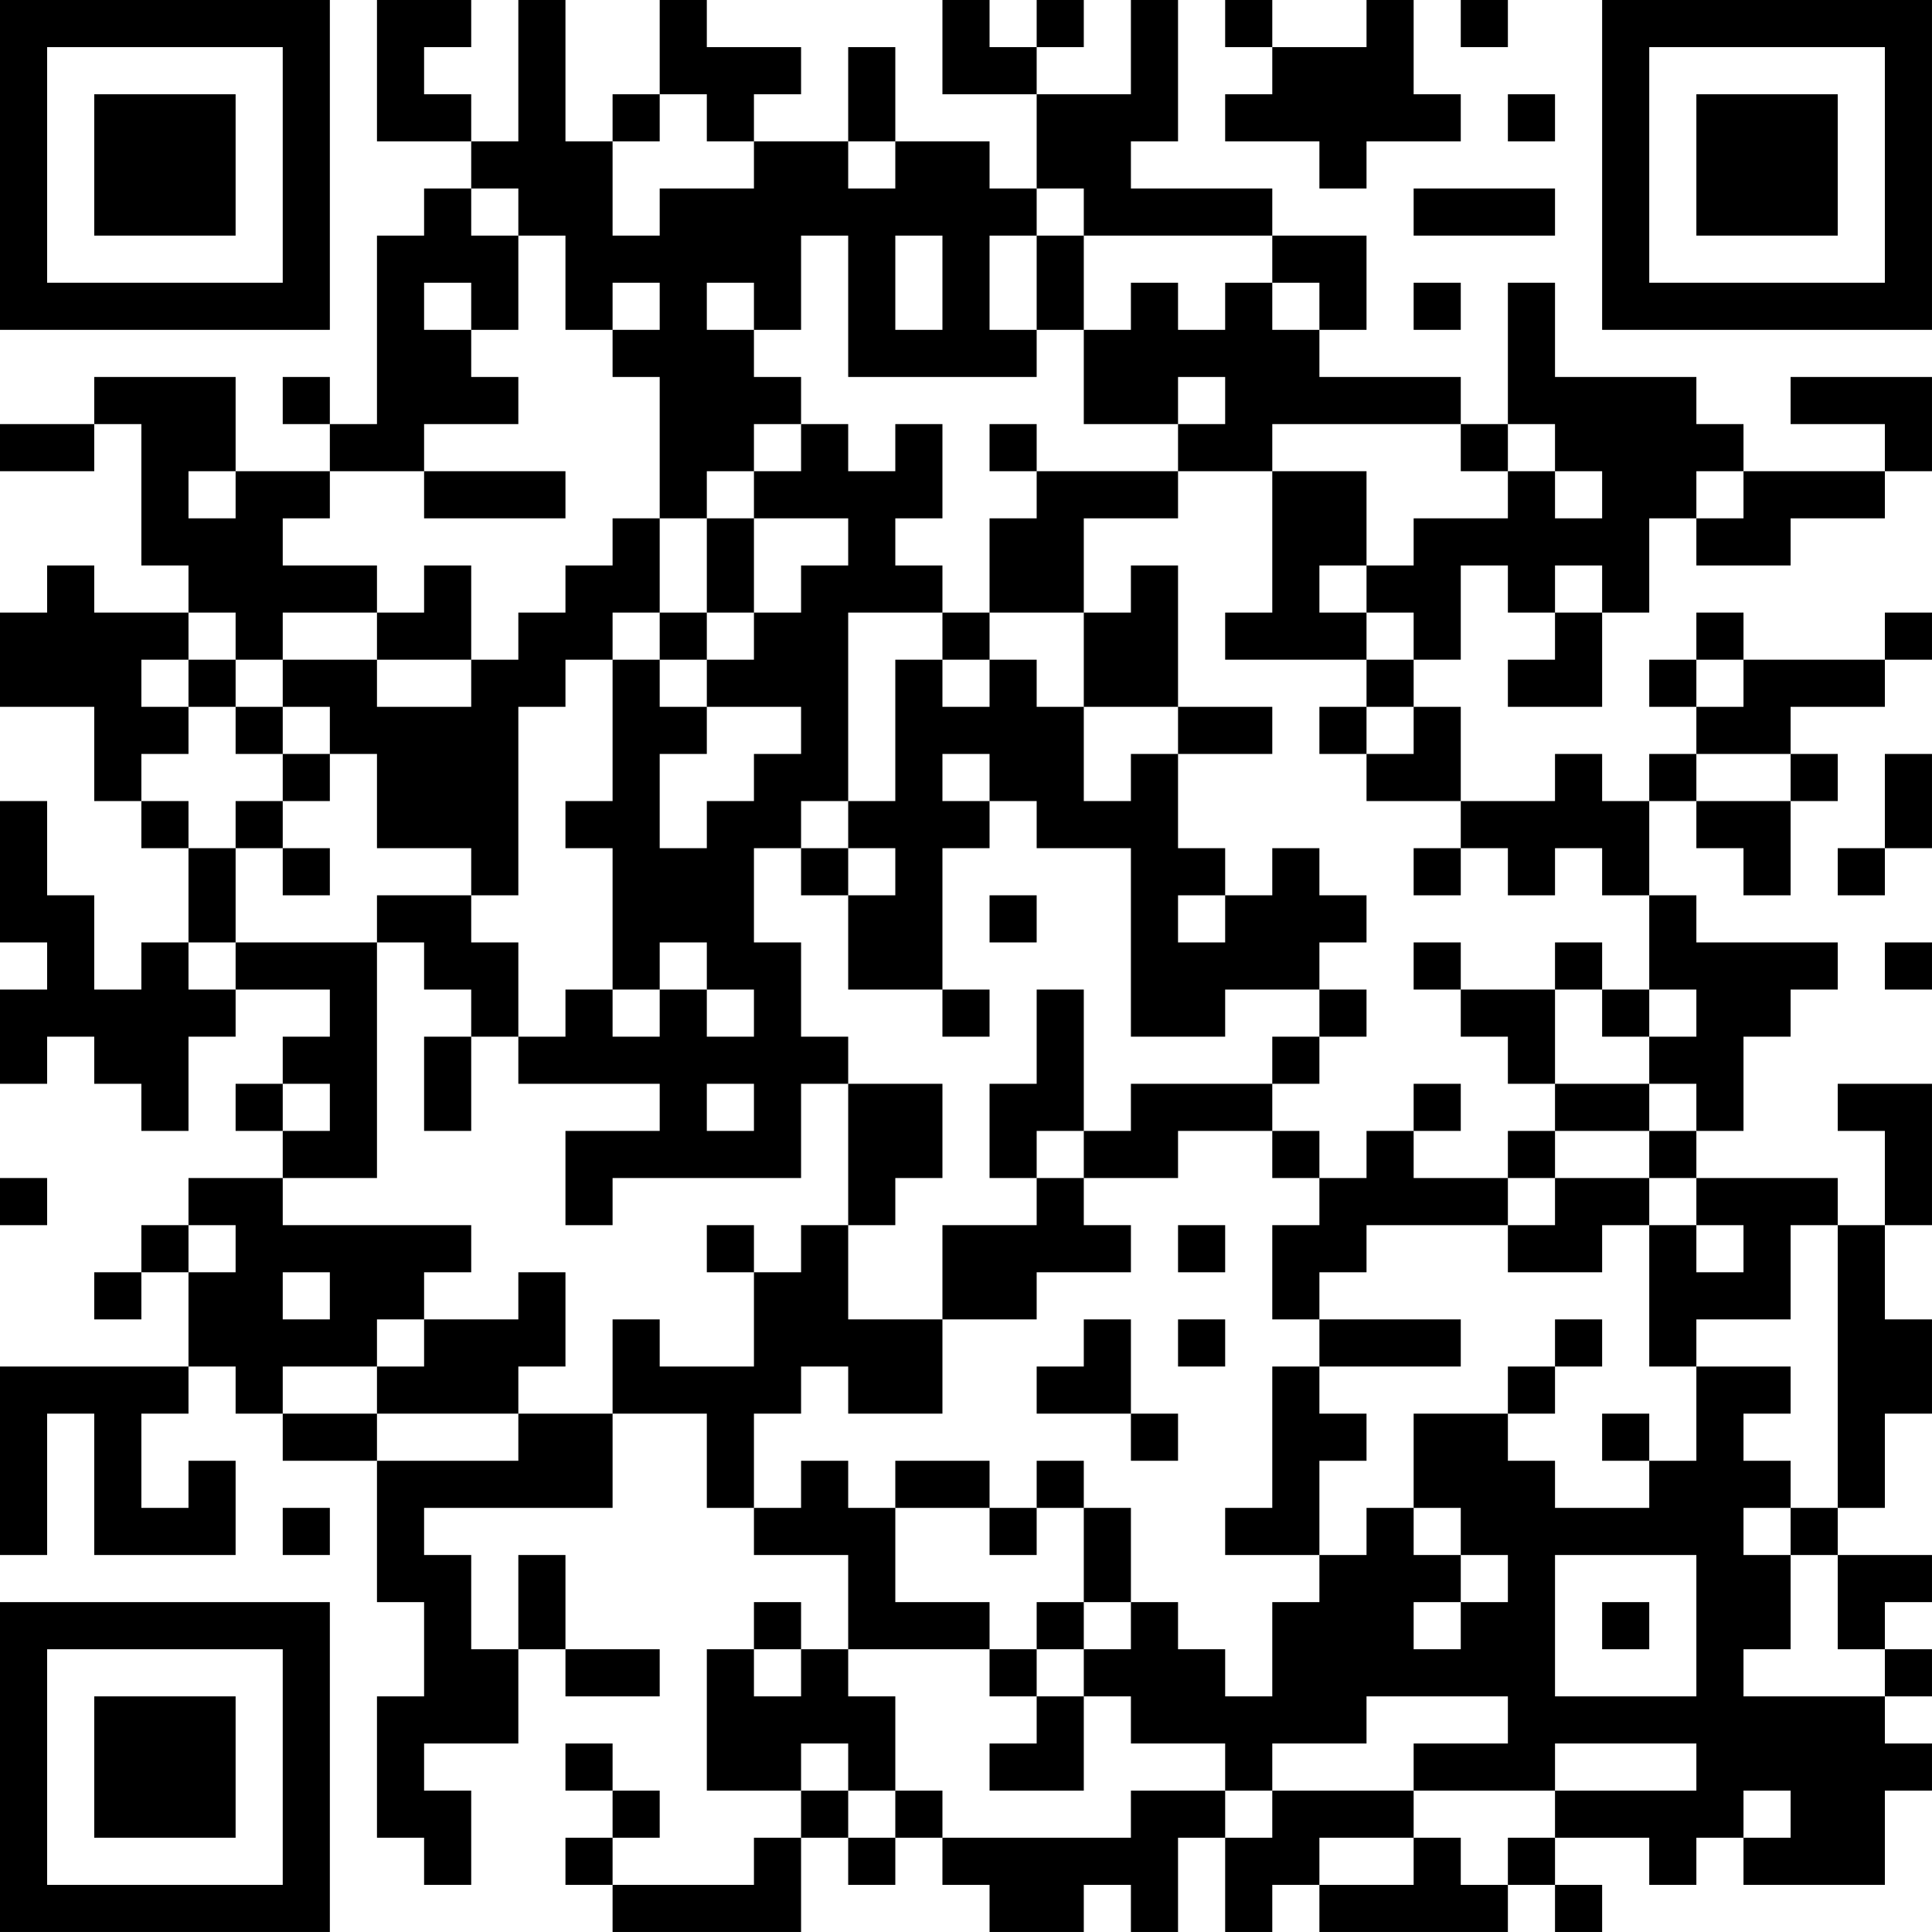 <?xml version="1.0" encoding="UTF-8"?>
<svg xmlns="http://www.w3.org/2000/svg" version="1.1" width="200" height="200" viewBox="0 0 200 200"><rect x="0" y="0" width="200" height="200" fill="#ffffff"/><g transform="scale(4.878)"><g transform="translate(0,0)"><path fill-rule="evenodd" d="M8 0L8 3L10 3L10 4L9 4L9 5L8 5L8 9L7 9L7 8L6 8L6 9L7 9L7 10L5 10L5 8L2 8L2 9L0 9L0 10L2 10L2 9L3 9L3 12L4 12L4 13L2 13L2 12L1 12L1 13L0 13L0 15L2 15L2 17L3 17L3 18L4 18L4 20L3 20L3 21L2 21L2 19L1 19L1 17L0 17L0 20L1 20L1 21L0 21L0 23L1 23L1 22L2 22L2 23L3 23L3 24L4 24L4 22L5 22L5 21L7 21L7 22L6 22L6 23L5 23L5 24L6 24L6 25L4 25L4 26L3 26L3 27L2 27L2 28L3 28L3 27L4 27L4 29L0 29L0 33L1 33L1 30L2 30L2 33L5 33L5 31L4 31L4 32L3 32L3 30L4 30L4 29L5 29L5 30L6 30L6 31L8 31L8 34L9 34L9 36L8 36L8 39L9 39L9 40L10 40L10 38L9 38L9 37L11 37L11 35L12 35L12 36L14 36L14 35L12 35L12 33L11 33L11 35L10 35L10 33L9 33L9 32L13 32L13 30L15 30L15 32L16 32L16 33L18 33L18 35L17 35L17 34L16 34L16 35L15 35L15 38L17 38L17 39L16 39L16 40L13 40L13 39L14 39L14 38L13 38L13 37L12 37L12 38L13 38L13 39L12 39L12 40L13 40L13 41L17 41L17 39L18 39L18 40L19 40L19 39L20 39L20 40L21 40L21 41L23 41L23 40L24 40L24 41L25 41L25 39L26 39L26 41L27 41L27 40L28 40L28 41L32 41L32 40L33 40L33 41L34 41L34 40L33 40L33 39L35 39L35 40L36 40L36 39L37 39L37 40L40 40L40 38L41 38L41 37L40 37L40 36L41 36L41 35L40 35L40 34L41 34L41 33L39 33L39 32L40 32L40 30L41 30L41 28L40 28L40 26L41 26L41 23L39 23L39 24L40 24L40 26L39 26L39 25L36 25L36 24L37 24L37 22L38 22L38 21L39 21L39 20L36 20L36 19L35 19L35 17L36 17L36 18L37 18L37 19L38 19L38 17L39 17L39 16L38 16L38 15L40 15L40 14L41 14L41 13L40 13L40 14L37 14L37 13L36 13L36 14L35 14L35 15L36 15L36 16L35 16L35 17L34 17L34 16L33 16L33 17L31 17L31 15L30 15L30 14L31 14L31 12L32 12L32 13L33 13L33 14L32 14L32 15L34 15L34 13L35 13L35 11L36 11L36 12L38 12L38 11L40 11L40 10L41 10L41 8L38 8L38 9L40 9L40 10L37 10L37 9L36 9L36 8L33 8L33 6L32 6L32 9L31 9L31 8L28 8L28 7L29 7L29 5L27 5L27 4L24 4L24 3L25 3L25 0L24 0L24 2L22 2L22 1L23 1L23 0L22 0L22 1L21 1L21 0L20 0L20 2L22 2L22 4L21 4L21 3L19 3L19 1L18 1L18 3L16 3L16 2L17 2L17 1L15 1L15 0L14 0L14 2L13 2L13 3L12 3L12 0L11 0L11 3L10 3L10 2L9 2L9 1L10 1L10 0ZM26 0L26 1L27 1L27 2L26 2L26 3L28 3L28 4L29 4L29 3L31 3L31 2L30 2L30 0L29 0L29 1L27 1L27 0ZM31 0L31 1L32 1L32 0ZM14 2L14 3L13 3L13 5L14 5L14 4L16 4L16 3L15 3L15 2ZM32 2L32 3L33 3L33 2ZM18 3L18 4L19 4L19 3ZM10 4L10 5L11 5L11 7L10 7L10 6L9 6L9 7L10 7L10 8L11 8L11 9L9 9L9 10L7 10L7 11L6 11L6 12L8 12L8 13L6 13L6 14L5 14L5 13L4 13L4 14L3 14L3 15L4 15L4 16L3 16L3 17L4 17L4 18L5 18L5 20L4 20L4 21L5 21L5 20L8 20L8 25L6 25L6 26L10 26L10 27L9 27L9 28L8 28L8 29L6 29L6 30L8 30L8 31L11 31L11 30L13 30L13 28L14 28L14 29L16 29L16 27L17 27L17 26L18 26L18 28L20 28L20 30L18 30L18 29L17 29L17 30L16 30L16 32L17 32L17 31L18 31L18 32L19 32L19 34L21 34L21 35L18 35L18 36L19 36L19 38L18 38L18 37L17 37L17 38L18 38L18 39L19 39L19 38L20 38L20 39L24 39L24 38L26 38L26 39L27 39L27 38L30 38L30 39L28 39L28 40L30 40L30 39L31 39L31 40L32 40L32 39L33 39L33 38L36 38L36 37L33 37L33 38L30 38L30 37L32 37L32 36L29 36L29 37L27 37L27 38L26 38L26 37L24 37L24 36L23 36L23 35L24 35L24 34L25 34L25 35L26 35L26 36L27 36L27 34L28 34L28 33L29 33L29 32L30 32L30 33L31 33L31 34L30 34L30 35L31 35L31 34L32 34L32 33L31 33L31 32L30 32L30 30L32 30L32 31L33 31L33 32L35 32L35 31L36 31L36 29L38 29L38 30L37 30L37 31L38 31L38 32L37 32L37 33L38 33L38 35L37 35L37 36L40 36L40 35L39 35L39 33L38 33L38 32L39 32L39 26L38 26L38 28L36 28L36 29L35 29L35 26L36 26L36 27L37 27L37 26L36 26L36 25L35 25L35 24L36 24L36 23L35 23L35 22L36 22L36 21L35 21L35 19L34 19L34 18L33 18L33 19L32 19L32 18L31 18L31 17L29 17L29 16L30 16L30 15L29 15L29 14L30 14L30 13L29 13L29 12L30 12L30 11L32 11L32 10L33 10L33 11L34 11L34 10L33 10L33 9L32 9L32 10L31 10L31 9L27 9L27 10L25 10L25 9L26 9L26 8L25 8L25 9L23 9L23 7L24 7L24 6L25 6L25 7L26 7L26 6L27 6L27 7L28 7L28 6L27 6L27 5L23 5L23 4L22 4L22 5L21 5L21 7L22 7L22 8L18 8L18 5L17 5L17 7L16 7L16 6L15 6L15 7L16 7L16 8L17 8L17 9L16 9L16 10L15 10L15 11L14 11L14 8L13 8L13 7L14 7L14 6L13 6L13 7L12 7L12 5L11 5L11 4ZM30 4L30 5L33 5L33 4ZM19 5L19 7L20 7L20 5ZM22 5L22 7L23 7L23 5ZM30 6L30 7L31 7L31 6ZM17 9L17 10L16 10L16 11L15 11L15 13L14 13L14 11L13 11L13 12L12 12L12 13L11 13L11 14L10 14L10 12L9 12L9 13L8 13L8 14L6 14L6 15L5 15L5 14L4 14L4 15L5 15L5 16L6 16L6 17L5 17L5 18L6 18L6 19L7 19L7 18L6 18L6 17L7 17L7 16L8 16L8 18L10 18L10 19L8 19L8 20L9 20L9 21L10 21L10 22L9 22L9 24L10 24L10 22L11 22L11 23L14 23L14 24L12 24L12 26L13 26L13 25L17 25L17 23L18 23L18 26L19 26L19 25L20 25L20 23L18 23L18 22L17 22L17 20L16 20L16 18L17 18L17 19L18 19L18 21L20 21L20 22L21 22L21 21L20 21L20 18L21 18L21 17L22 17L22 18L24 18L24 22L26 22L26 21L28 21L28 22L27 22L27 23L24 23L24 24L23 24L23 21L22 21L22 23L21 23L21 25L22 25L22 26L20 26L20 28L22 28L22 27L24 27L24 26L23 26L23 25L25 25L25 24L27 24L27 25L28 25L28 26L27 26L27 28L28 28L28 29L27 29L27 32L26 32L26 33L28 33L28 31L29 31L29 30L28 30L28 29L31 29L31 28L28 28L28 27L29 27L29 26L32 26L32 27L34 27L34 26L35 26L35 25L33 25L33 24L35 24L35 23L33 23L33 21L34 21L34 22L35 22L35 21L34 21L34 20L33 20L33 21L31 21L31 20L30 20L30 21L31 21L31 22L32 22L32 23L33 23L33 24L32 24L32 25L30 25L30 24L31 24L31 23L30 23L30 24L29 24L29 25L28 25L28 24L27 24L27 23L28 23L28 22L29 22L29 21L28 21L28 20L29 20L29 19L28 19L28 18L27 18L27 19L26 19L26 18L25 18L25 16L27 16L27 15L25 15L25 12L24 12L24 13L23 13L23 11L25 11L25 10L22 10L22 9L21 9L21 10L22 10L22 11L21 11L21 13L20 13L20 12L19 12L19 11L20 11L20 9L19 9L19 10L18 10L18 9ZM4 10L4 11L5 11L5 10ZM9 10L9 11L12 11L12 10ZM27 10L27 13L26 13L26 14L29 14L29 13L28 13L28 12L29 12L29 10ZM36 10L36 11L37 11L37 10ZM16 11L16 13L15 13L15 14L14 14L14 13L13 13L13 14L12 14L12 15L11 15L11 19L10 19L10 20L11 20L11 22L12 22L12 21L13 21L13 22L14 22L14 21L15 21L15 22L16 22L16 21L15 21L15 20L14 20L14 21L13 21L13 18L12 18L12 17L13 17L13 14L14 14L14 15L15 15L15 16L14 16L14 18L15 18L15 17L16 17L16 16L17 16L17 15L15 15L15 14L16 14L16 13L17 13L17 12L18 12L18 11ZM33 12L33 13L34 13L34 12ZM18 13L18 17L17 17L17 18L18 18L18 19L19 19L19 18L18 18L18 17L19 17L19 14L20 14L20 15L21 15L21 14L22 14L22 15L23 15L23 17L24 17L24 16L25 16L25 15L23 15L23 13L21 13L21 14L20 14L20 13ZM8 14L8 15L10 15L10 14ZM36 14L36 15L37 15L37 14ZM6 15L6 16L7 16L7 15ZM28 15L28 16L29 16L29 15ZM20 16L20 17L21 17L21 16ZM36 16L36 17L38 17L38 16ZM40 16L40 18L39 18L39 19L40 19L40 18L41 18L41 16ZM30 18L30 19L31 19L31 18ZM21 19L21 20L22 20L22 19ZM25 19L25 20L26 20L26 19ZM40 20L40 21L41 21L41 20ZM6 23L6 24L7 24L7 23ZM15 23L15 24L16 24L16 23ZM22 24L22 25L23 25L23 24ZM0 25L0 26L1 26L1 25ZM32 25L32 26L33 26L33 25ZM4 26L4 27L5 27L5 26ZM15 26L15 27L16 27L16 26ZM25 26L25 27L26 27L26 26ZM6 27L6 28L7 28L7 27ZM11 27L11 28L9 28L9 29L8 29L8 30L11 30L11 29L12 29L12 27ZM23 28L23 29L22 29L22 30L24 30L24 31L25 31L25 30L24 30L24 28ZM25 28L25 29L26 29L26 28ZM33 28L33 29L32 29L32 30L33 30L33 29L34 29L34 28ZM34 30L34 31L35 31L35 30ZM19 31L19 32L21 32L21 33L22 33L22 32L23 32L23 34L22 34L22 35L21 35L21 36L22 36L22 37L21 37L21 38L23 38L23 36L22 36L22 35L23 35L23 34L24 34L24 32L23 32L23 31L22 31L22 32L21 32L21 31ZM6 32L6 33L7 33L7 32ZM33 33L33 36L36 36L36 33ZM34 34L34 35L35 35L35 34ZM16 35L16 36L17 36L17 35ZM37 38L37 39L38 39L38 38ZM0 0L0 7L7 7L7 0ZM1 1L1 6L6 6L6 1ZM2 2L2 5L5 5L5 2ZM34 0L34 7L41 7L41 0ZM35 1L35 6L40 6L40 1ZM36 2L36 5L39 5L39 2ZM0 34L0 41L7 41L7 34ZM1 35L1 40L6 40L6 35ZM2 36L2 39L5 39L5 36Z" fill="#000000"/></g></g></svg>

